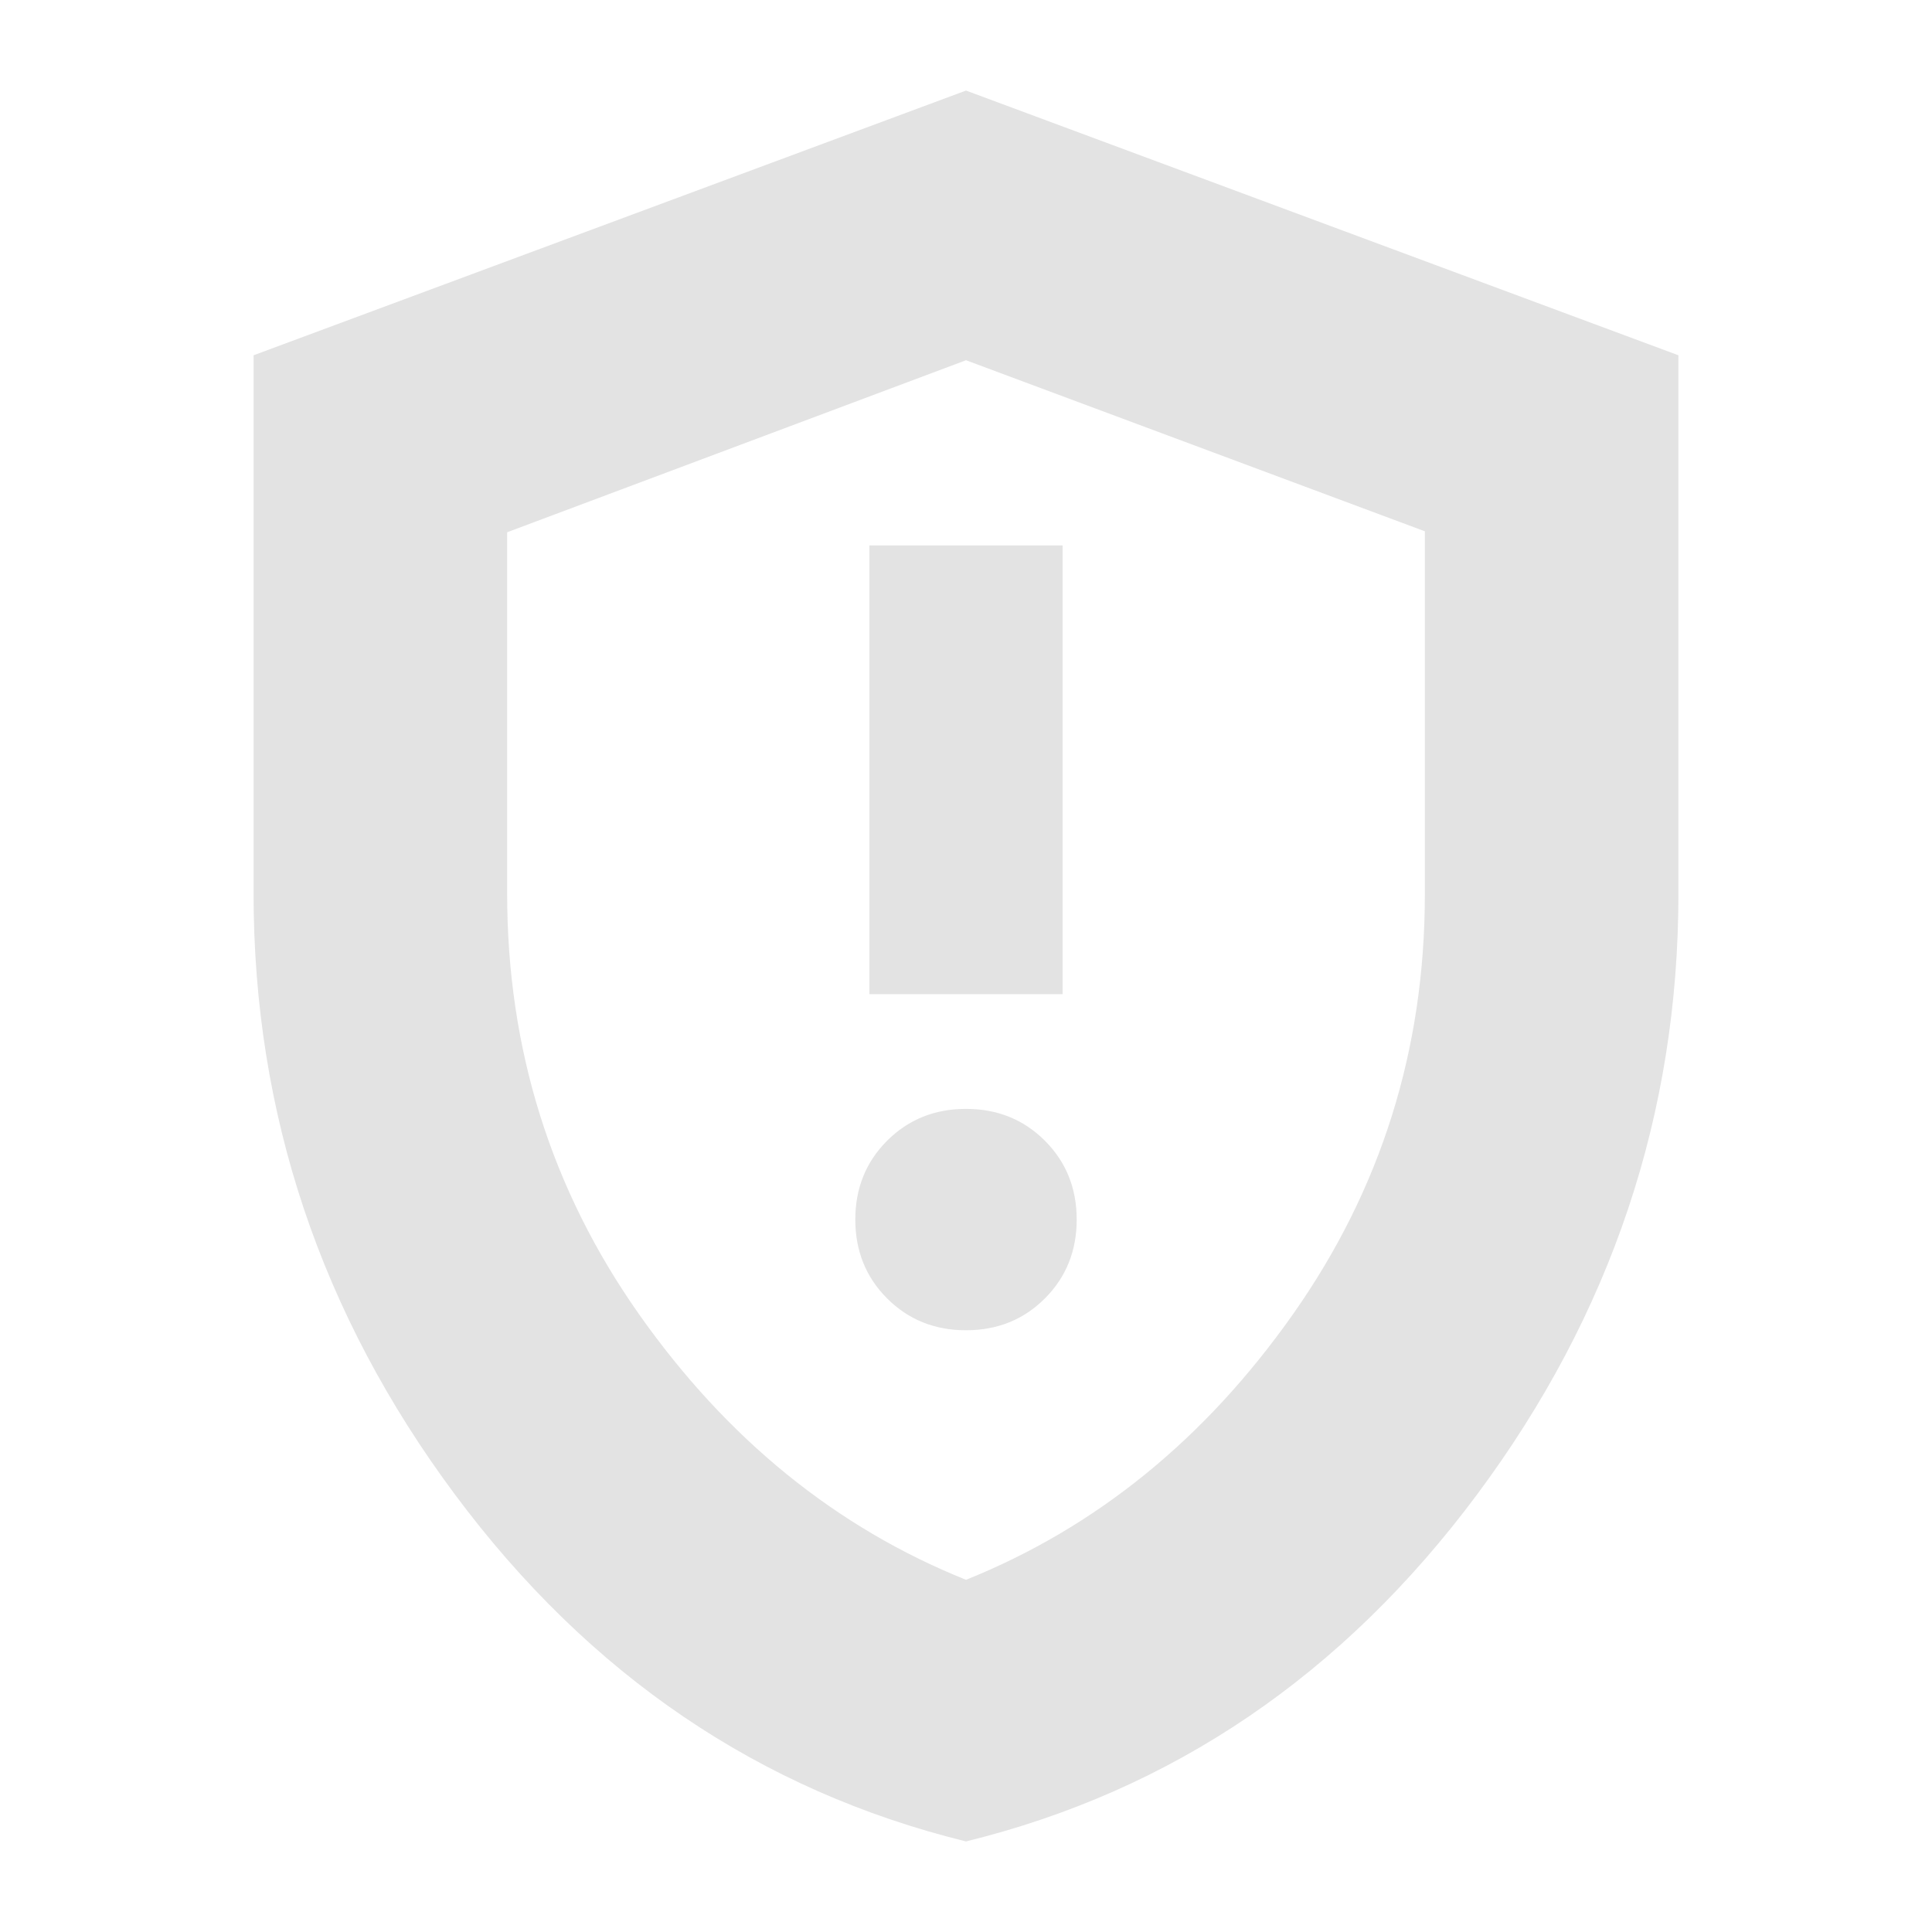 <svg xmlns="http://www.w3.org/2000/svg" height="24px" viewBox="0 -960 960 960" width="24px" fill="#e3e3e3"><path d="M480-299q23.38 0 39.19-15.81Q535-330.63 535-354q0-23.38-15.81-39.19Q503.38-409 480-409q-23.37 0-39.19 15.81Q425-377.38 425-354q0 23.37 15.81 39.19Q456.63-299 480-299Zm-48-167h96v-223h-96v223Zm48 421Q326.23-82.81 226.12-217.3 126-351.8 126-516v-267.46L480-915l354 131.54V-516q0 164.2-100.12 298.7Q633.77-82.81 480-45Zm0-130q97-39 162.5-132T708-515.54V-696l-228-85-228 85.48V-516q0 116 65.5 209T480-175Zm0-303Z"/></svg>